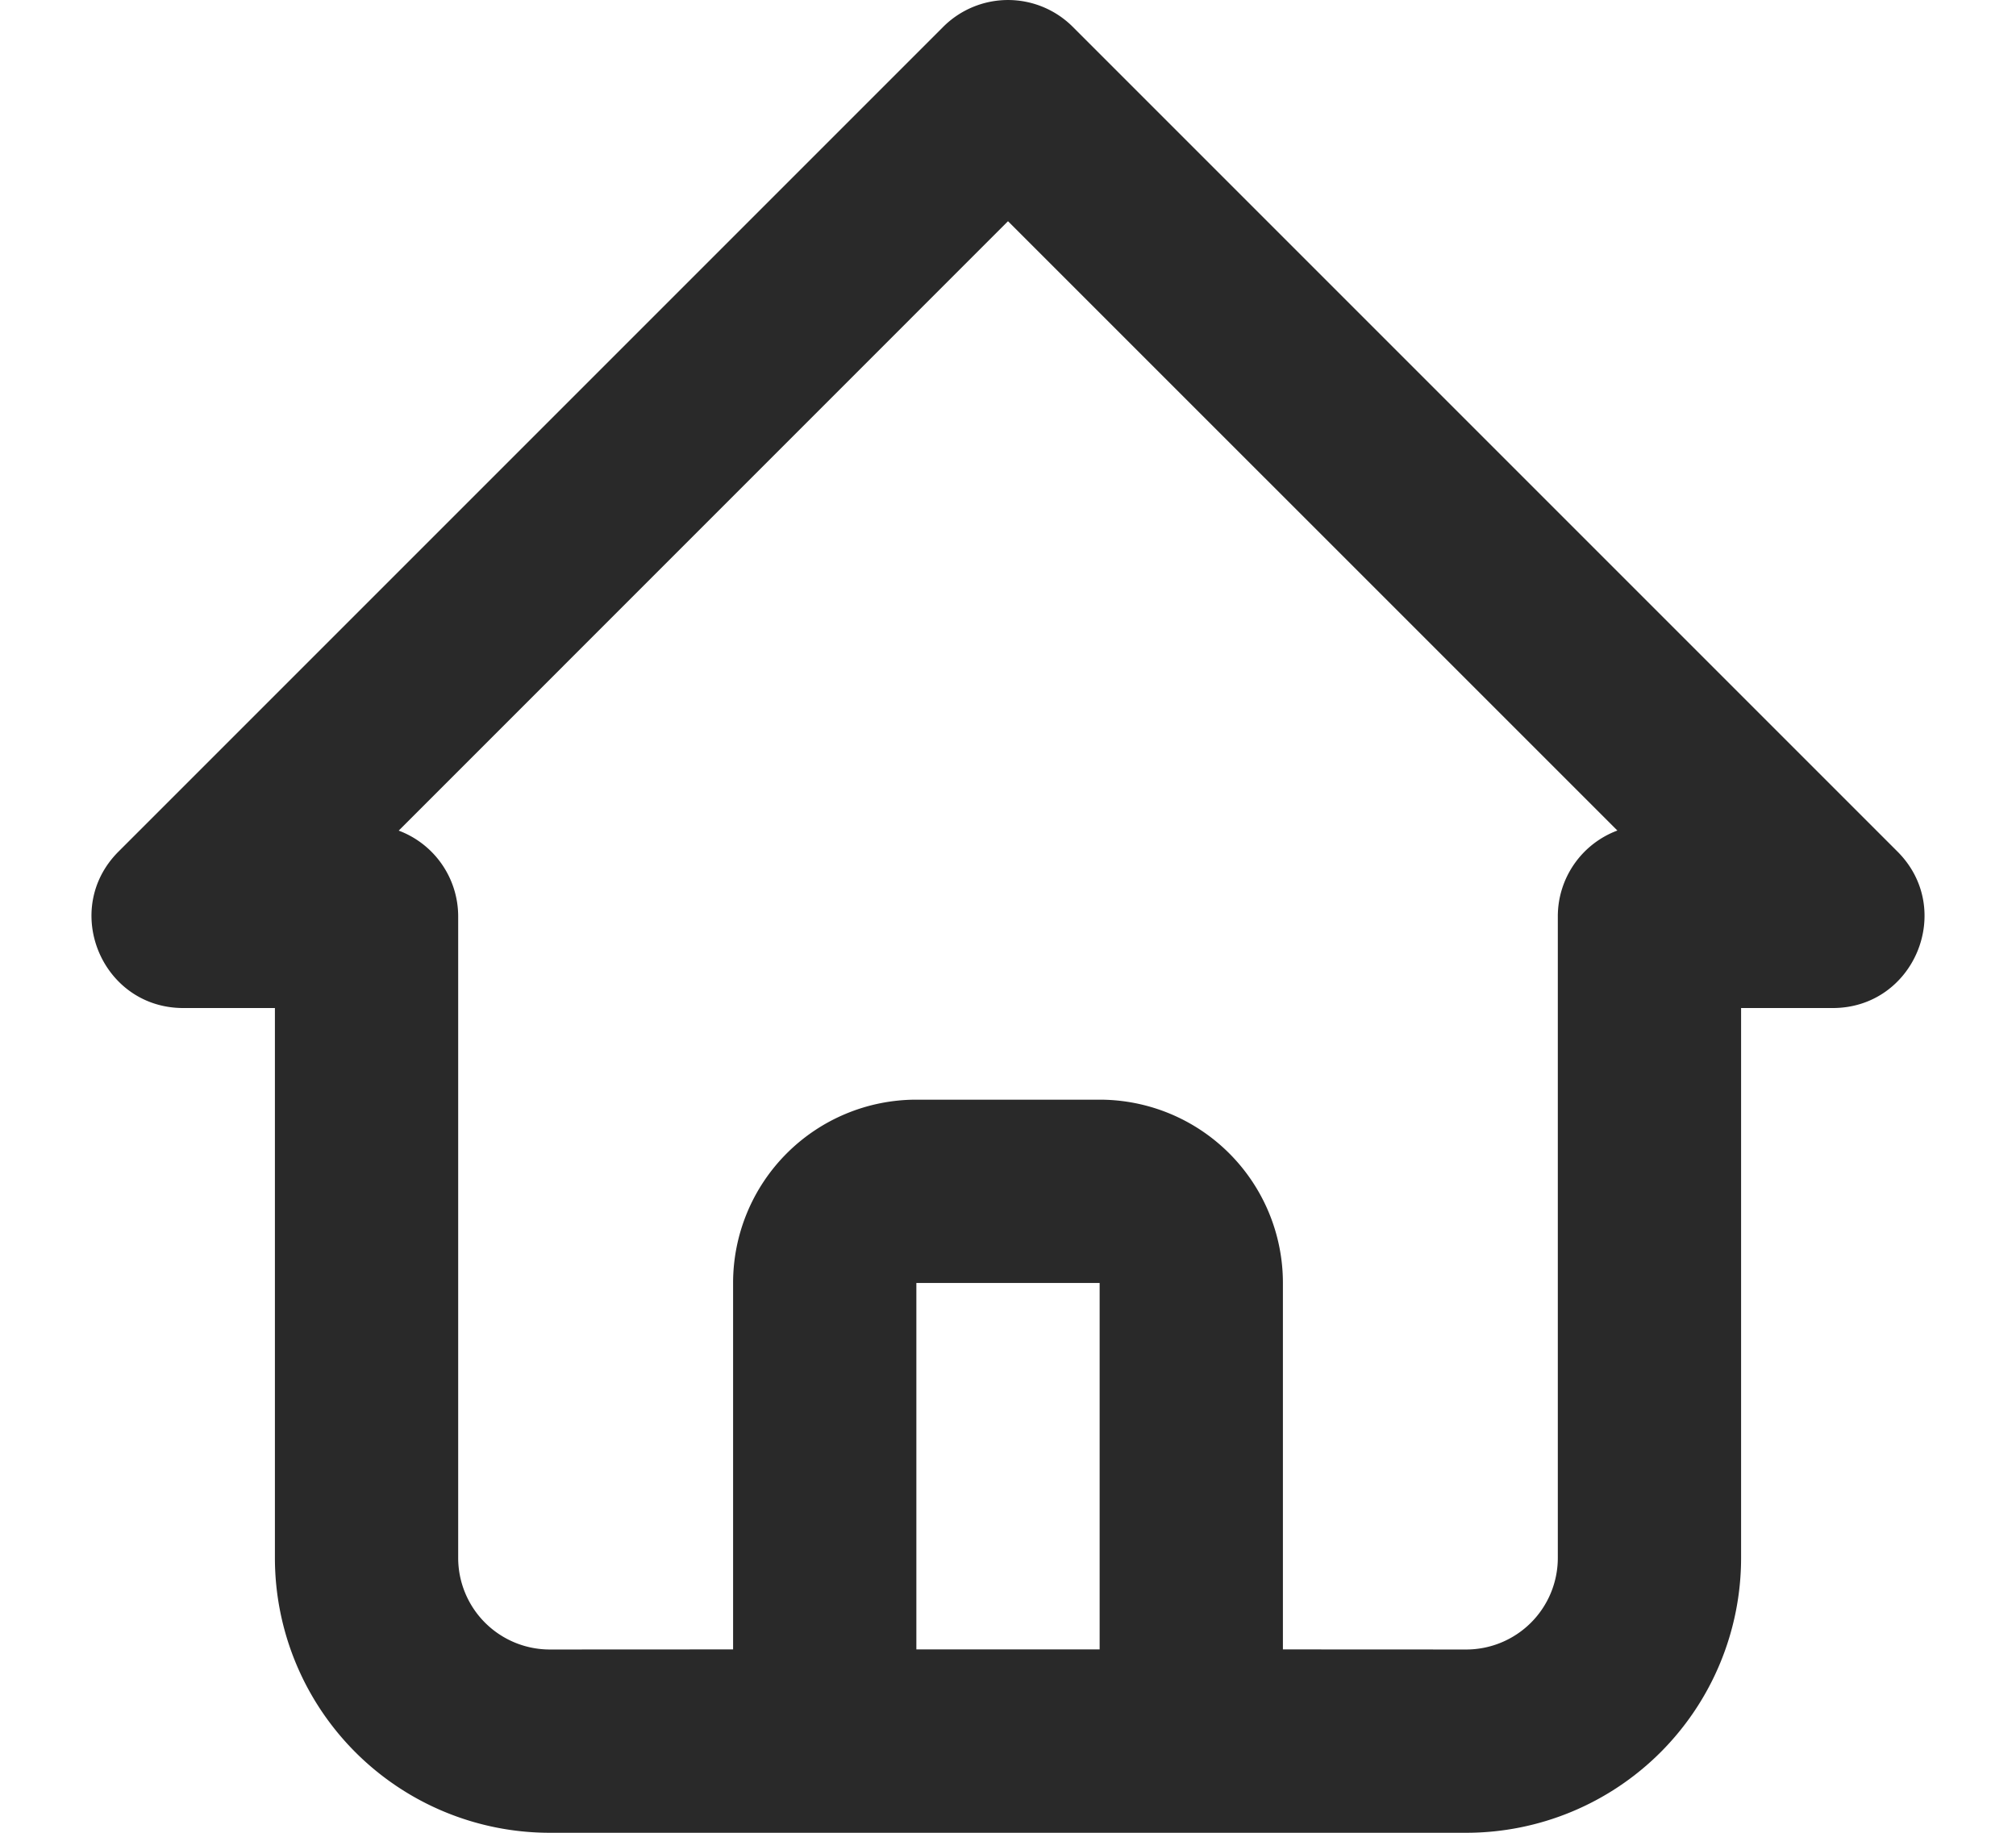 <svg width="22" height="20" fill="none" xmlns="http://www.w3.org/2000/svg"><path fill-rule="evenodd" clip-rule="evenodd" d="M6 20a3 3 0 01-3-3v-6H2c-.89 0-1.337-1.077-.707-1.707l9-9a1 1 0 011.414 0l9 9c.63.63.184 1.707-.707 1.707h-1v6a3 3 0 01-3 3H6zm5-17.586l-6.649 6.65A1 1 0 015 10v7a1 1 0 001 1l2-.001V14a2 2 0 012-2h2a2 2 0 012 2v3.999L16 18a1 1 0 001-1v-7a1 1 0 01.65-.937L11 2.414zM12 14h-2v3.999h2V14z" fill="#292929"/></svg>